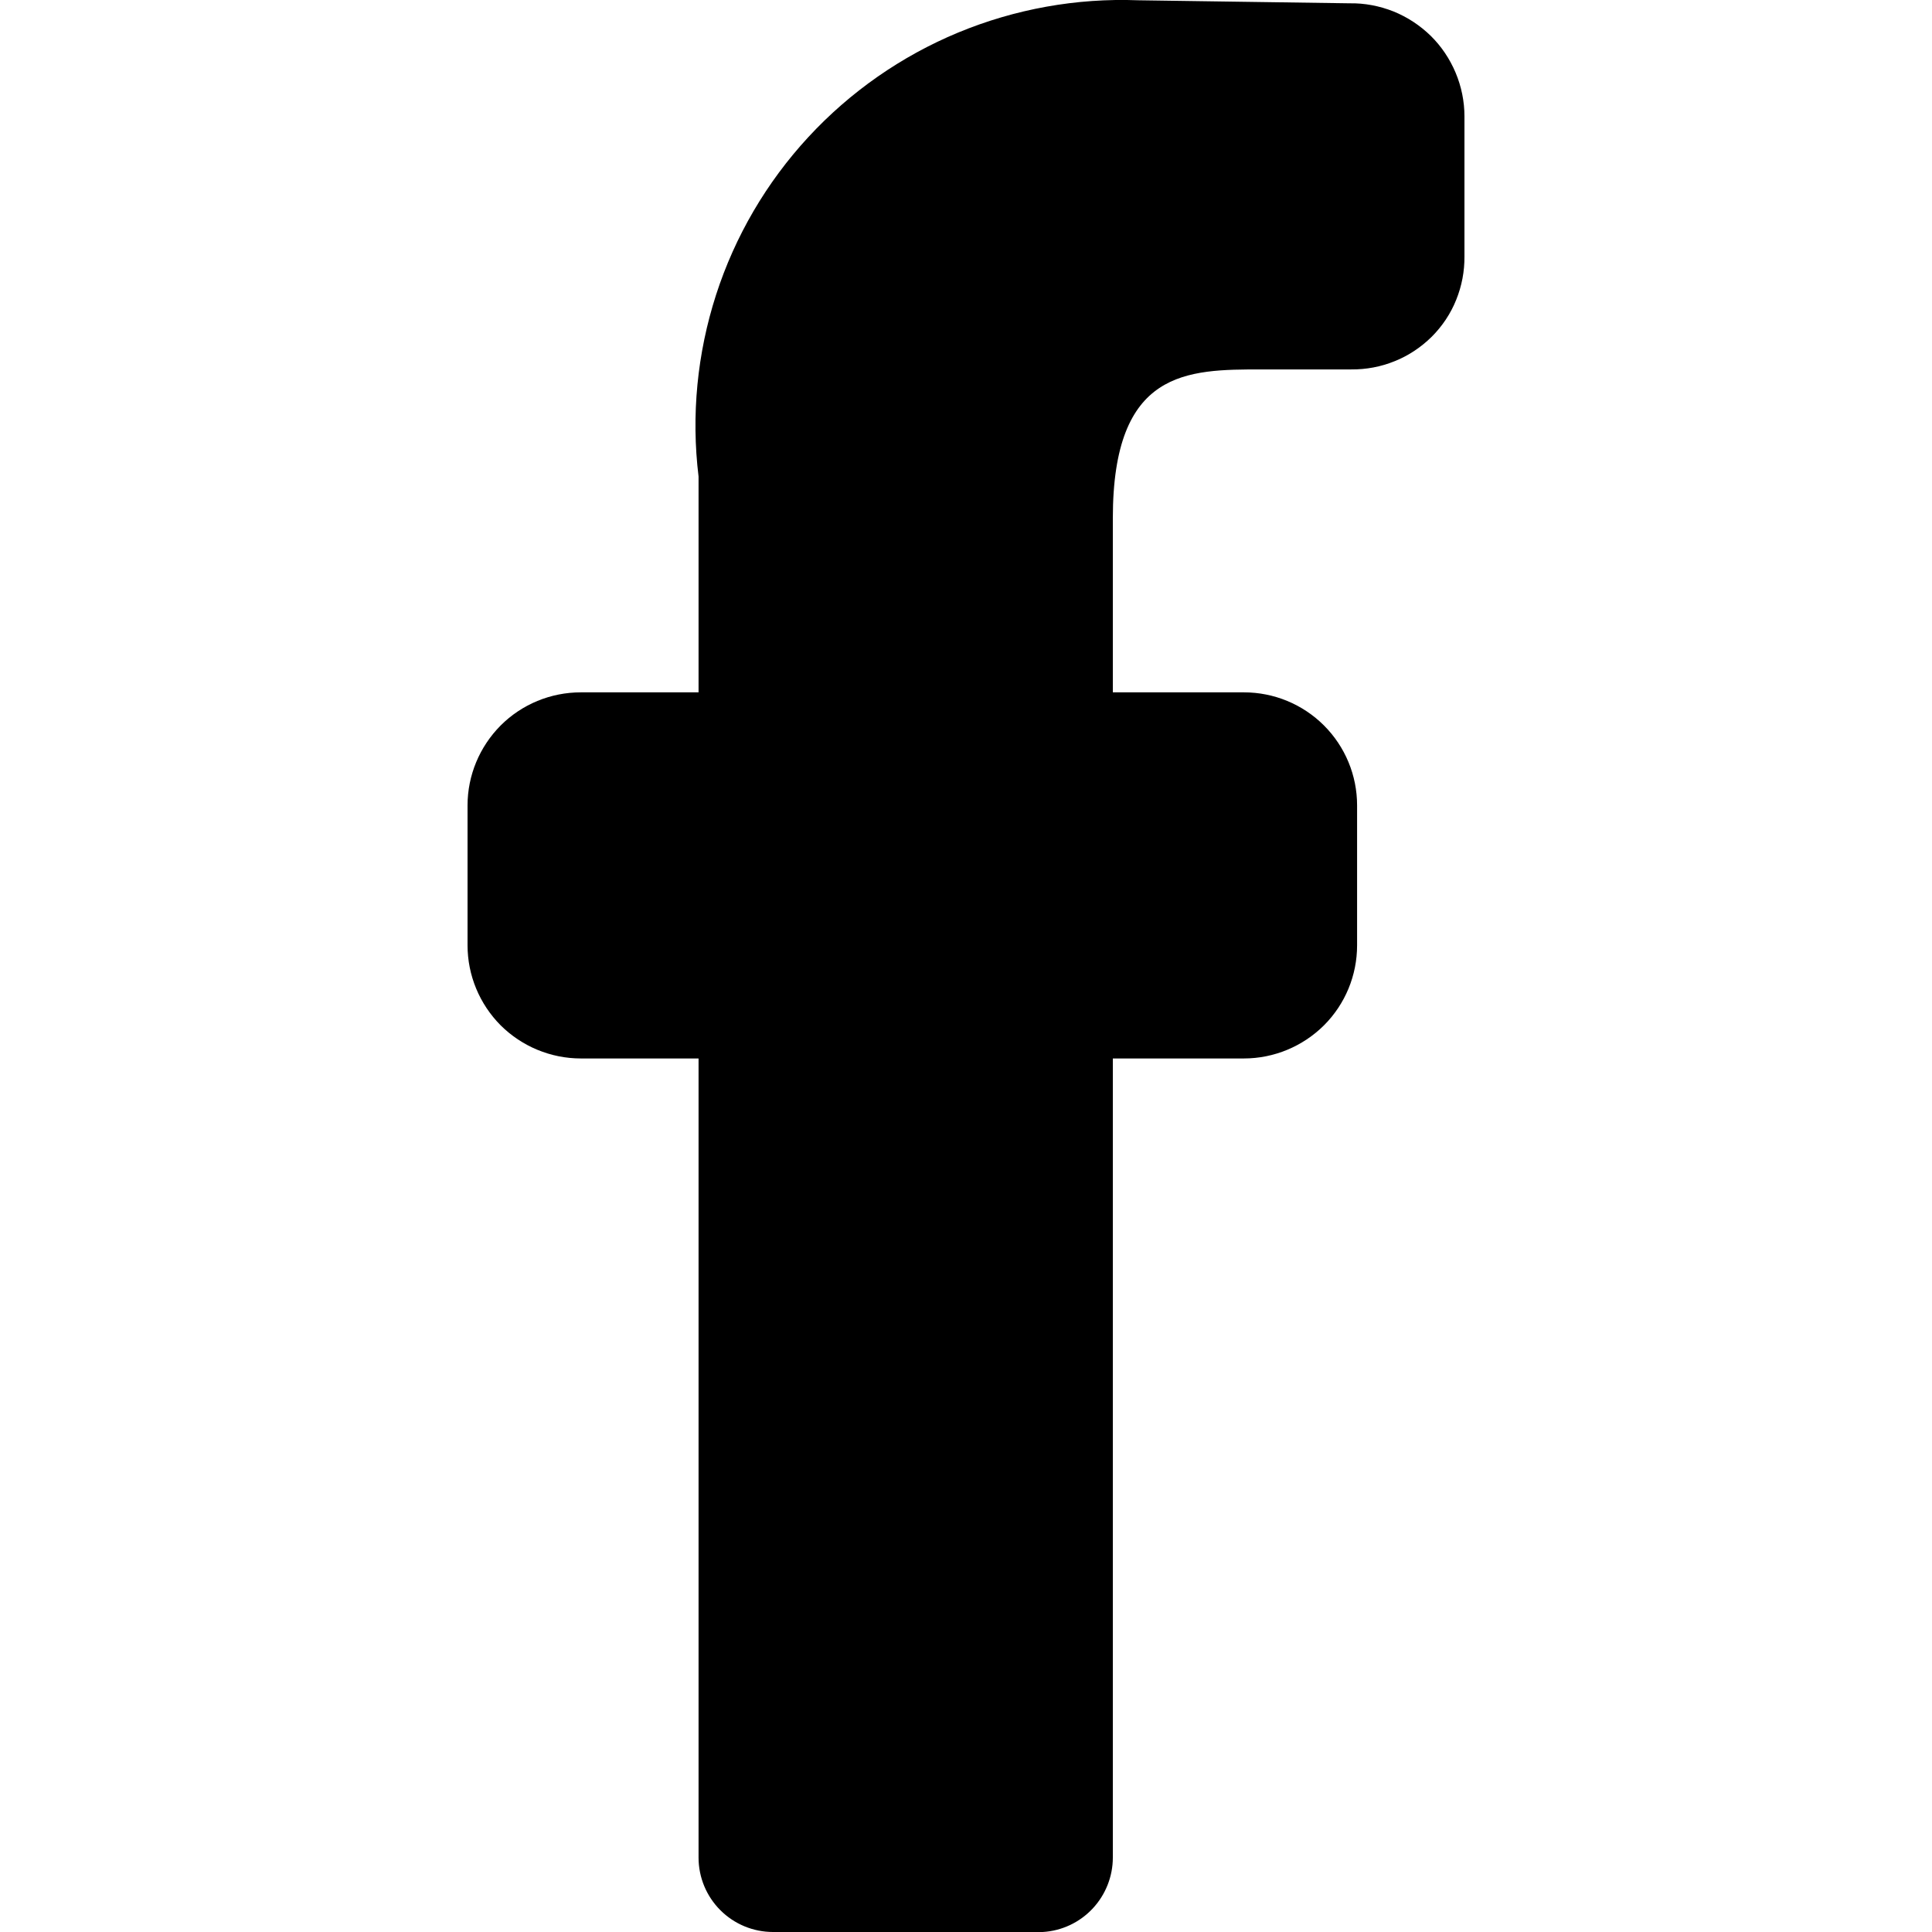 <svg xmlns="http://www.w3.org/2000/svg" viewBox="0 0 14 14"><path d="M8.064 3.755C8.064 2.677 8.603 2.677 9.143 2.677H9.791C9.899 2.678 10.007 2.658 10.107 2.617C10.207 2.577 10.298 2.516 10.375 2.44C10.451 2.364 10.512 2.273 10.552 2.173C10.593 2.072 10.613 1.965 10.612 1.857V0.843C10.612 0.735 10.59 0.627 10.548 0.527C10.506 0.427 10.445 0.336 10.368 0.26C10.29 0.184 10.199 0.124 10.098 0.083C9.997 0.043 9.889 0.022 9.78 0.024L8.247 0.002C7.801 -0.015 7.356 0.065 6.943 0.236C6.531 0.407 6.16 0.666 5.857 0.994C5.554 1.322 5.326 1.712 5.189 2.136C5.052 2.561 5.008 3.01 5.062 3.453V5.017H4.209C3.991 5.017 3.782 5.103 3.628 5.257C3.475 5.411 3.388 5.619 3.388 5.836V6.85C3.388 7.068 3.475 7.276 3.628 7.43C3.782 7.583 3.991 7.67 4.209 7.67H5.062V13.461C5.062 13.604 5.119 13.741 5.22 13.842C5.321 13.943 5.458 14 5.602 14H7.556C7.694 13.992 7.823 13.931 7.917 13.831C8.011 13.731 8.064 13.598 8.064 13.461V7.67H9.014C9.231 7.67 9.44 7.583 9.594 7.43C9.748 7.276 9.834 7.068 9.834 6.85V5.836C9.834 5.619 9.748 5.411 9.594 5.257C9.44 5.103 9.231 5.017 9.014 5.017H8.064V3.755Z"/></svg>